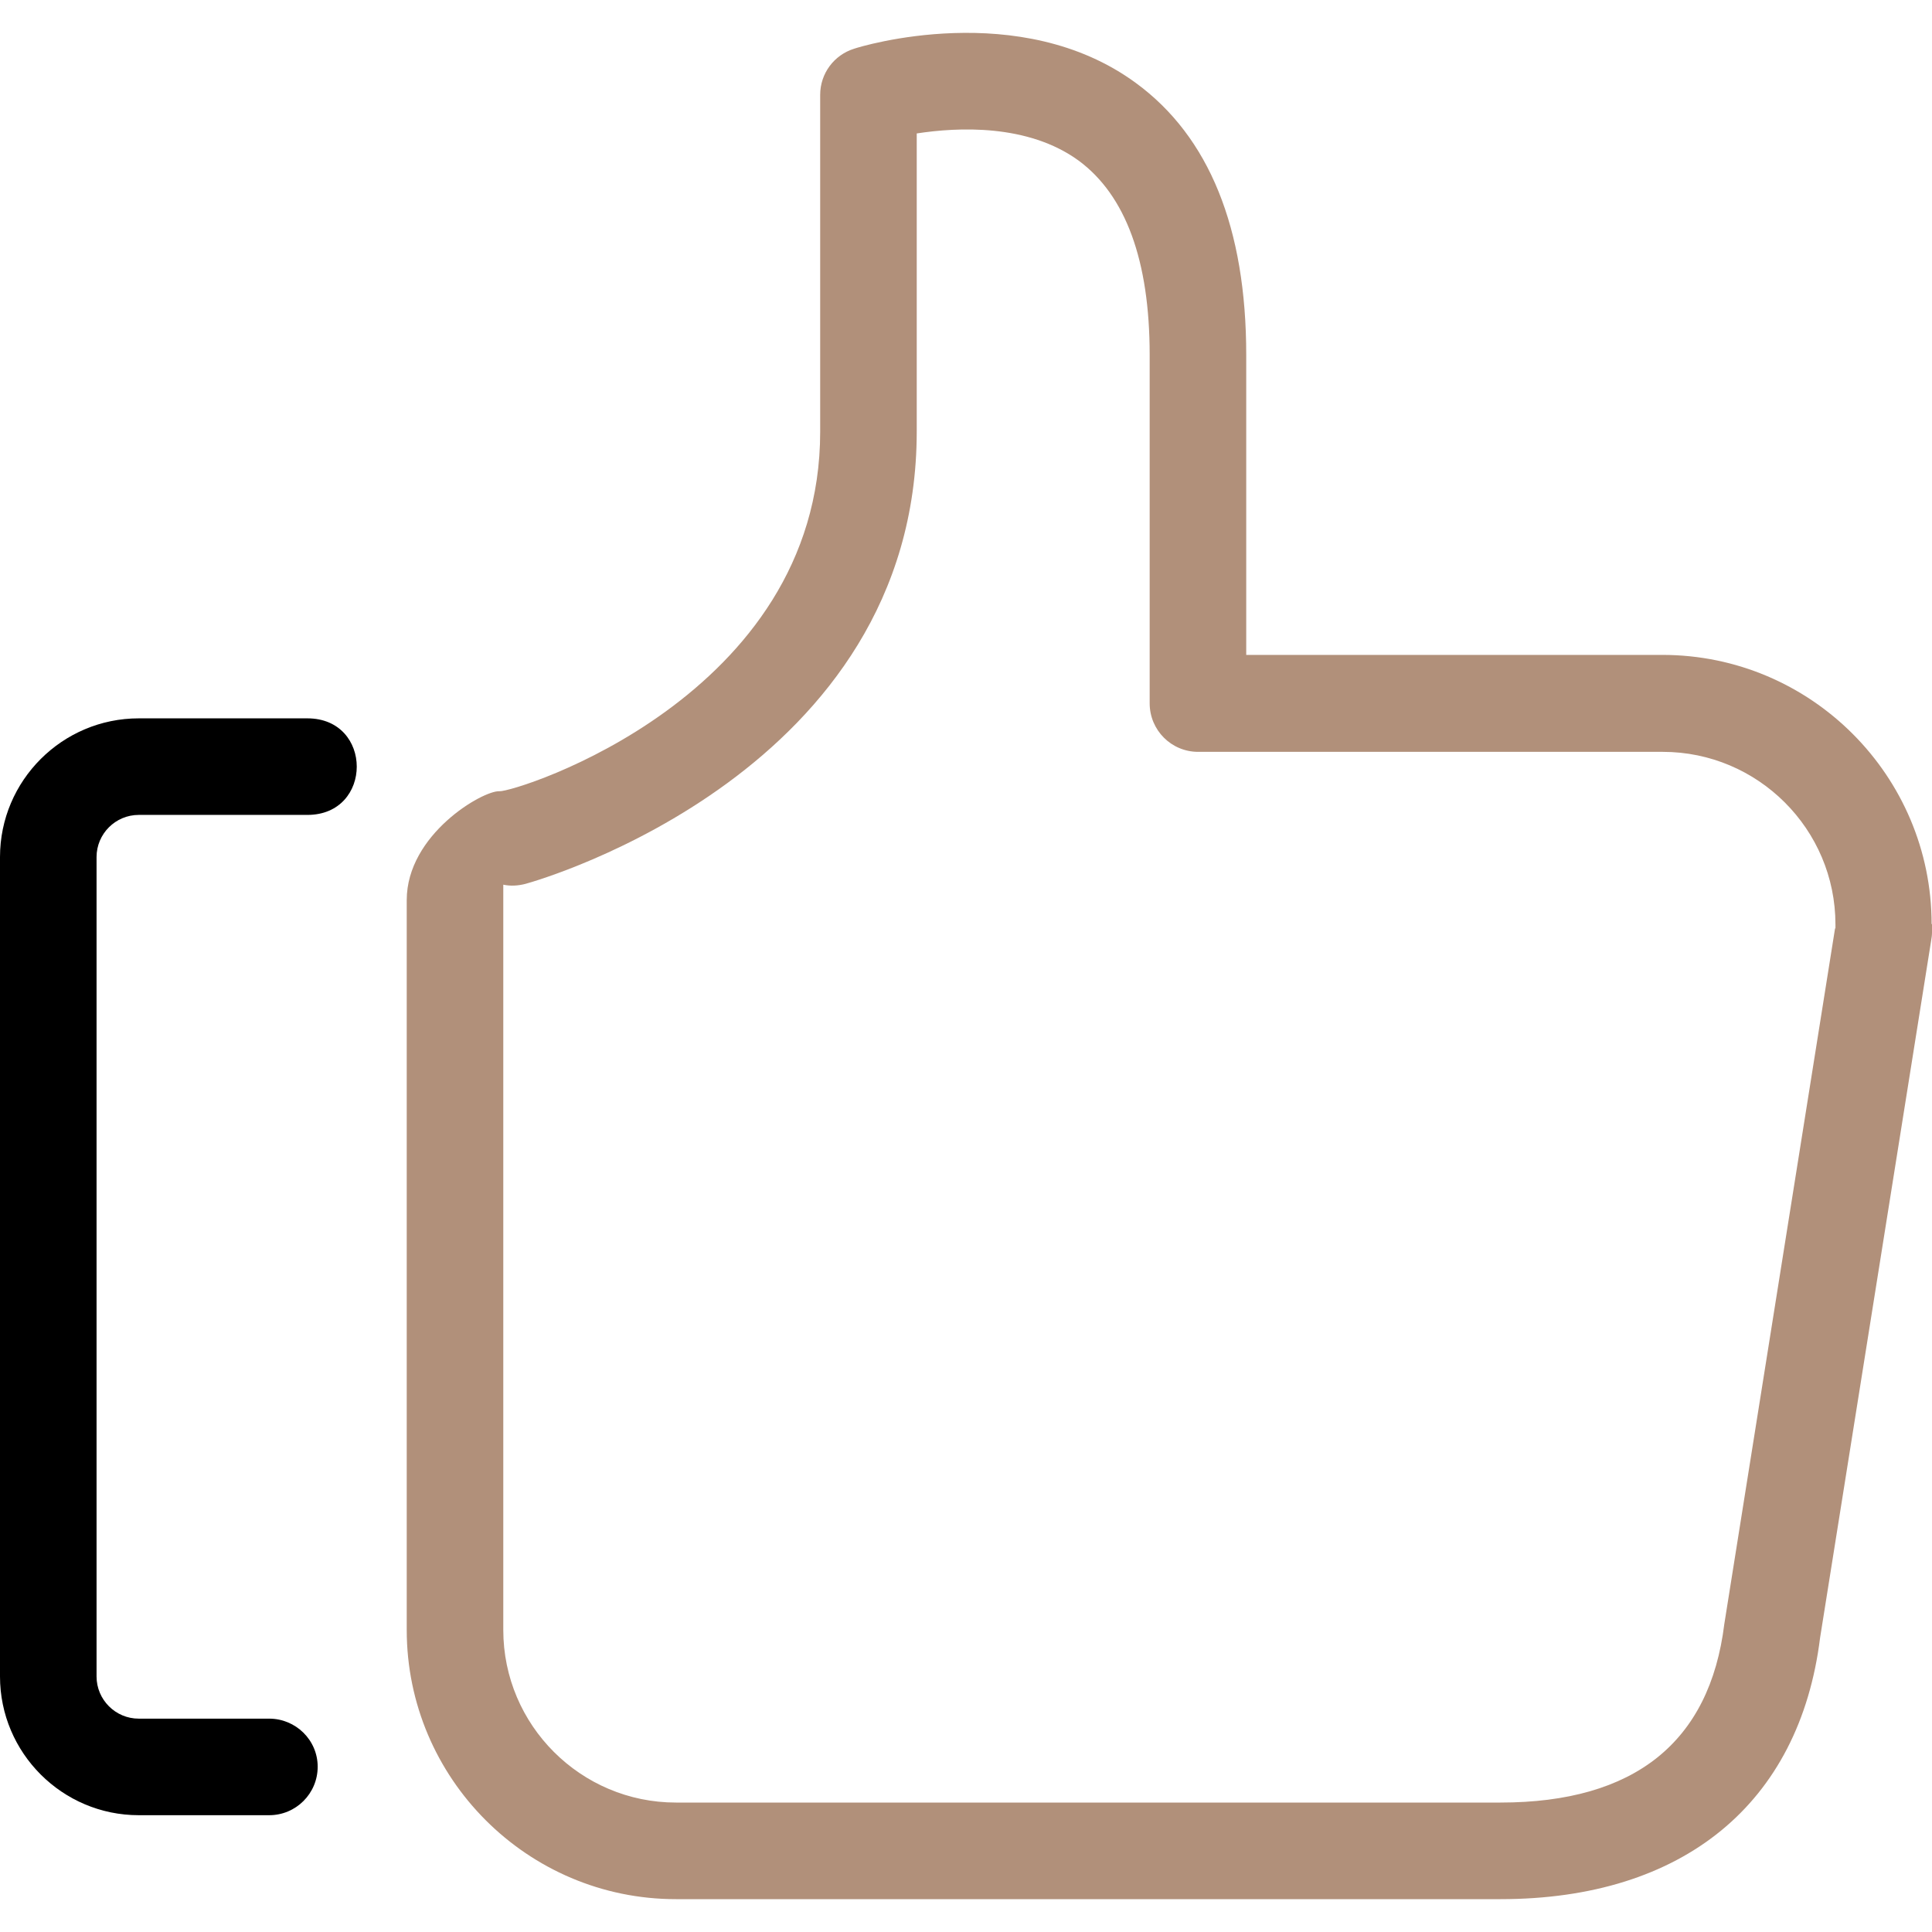 <svg width="44" height="44" viewBox="0 0 44 44" fill="none" xmlns="http://www.w3.org/2000/svg">
<path d="M7 16.36H3.16C1.418 16.36 0 17.778 0 19.519V38.18C0 39.921 1.418 41.34 3.16 41.34H6.131C6.741 41.34 7.235 40.846 7.235 40.236C7.235 39.625 6.732 39.141 6.131 39.141H3.16C2.63 39.141 2.199 38.71 2.199 38.18V19.519C2.199 18.99 2.63 18.559 3.16 18.559H7C8.5 18.559 8.5 16.36 7 16.36Z" fill="black"/>
<path fill-rule="evenodd" clip-rule="evenodd" d="M43.991 21.045C43.991 17.67 41.244 14.915 37.861 14.915H28.382V8.084C28.382 5.194 27.538 3.111 25.869 1.89C23.23 -0.048 19.603 1.056 19.451 1.11C18.993 1.253 18.679 1.675 18.679 2.16V9.834C18.679 15.875 11.745 18.041 11.373 18.02C11 18 9.263 19 9.263 20.5V37.121C9.263 40.496 12.01 43.252 15.394 43.252H34.171C38.336 43.252 40.984 41.07 41.451 37.3L43.982 21.413C43.991 21.359 44 21.296 44 21.242V21.045H43.991ZM39.27 36.986L41.792 21.144H41.801V21.054C41.801 18.882 40.033 17.123 37.869 17.123H27.287C26.677 17.123 26.183 16.629 26.183 16.018V8.084C26.183 5.93 25.635 4.449 24.567 3.659C23.409 2.815 21.811 2.896 20.878 3.039V9.825C20.878 17.553 12.333 20.031 11.965 20.13C11.794 20.174 11.624 20.183 11.462 20.148V37.121C11.462 39.293 13.23 41.052 15.394 41.052H33.471H34.171C37.223 41.052 38.938 39.679 39.27 36.986Z" fill="url(#paint0_linear)"/>
<defs>
<linearGradient id="paint0_linear" x1="44.366" y1="38.334" x2="12.183" y2="-3.006" gradientUnits="userSpaceOnUse">
<stop stop-color="#B1907A"/>
<stop offset="1" stop-color="#B1907A"/>
</linearGradient>
</defs>
</svg>

